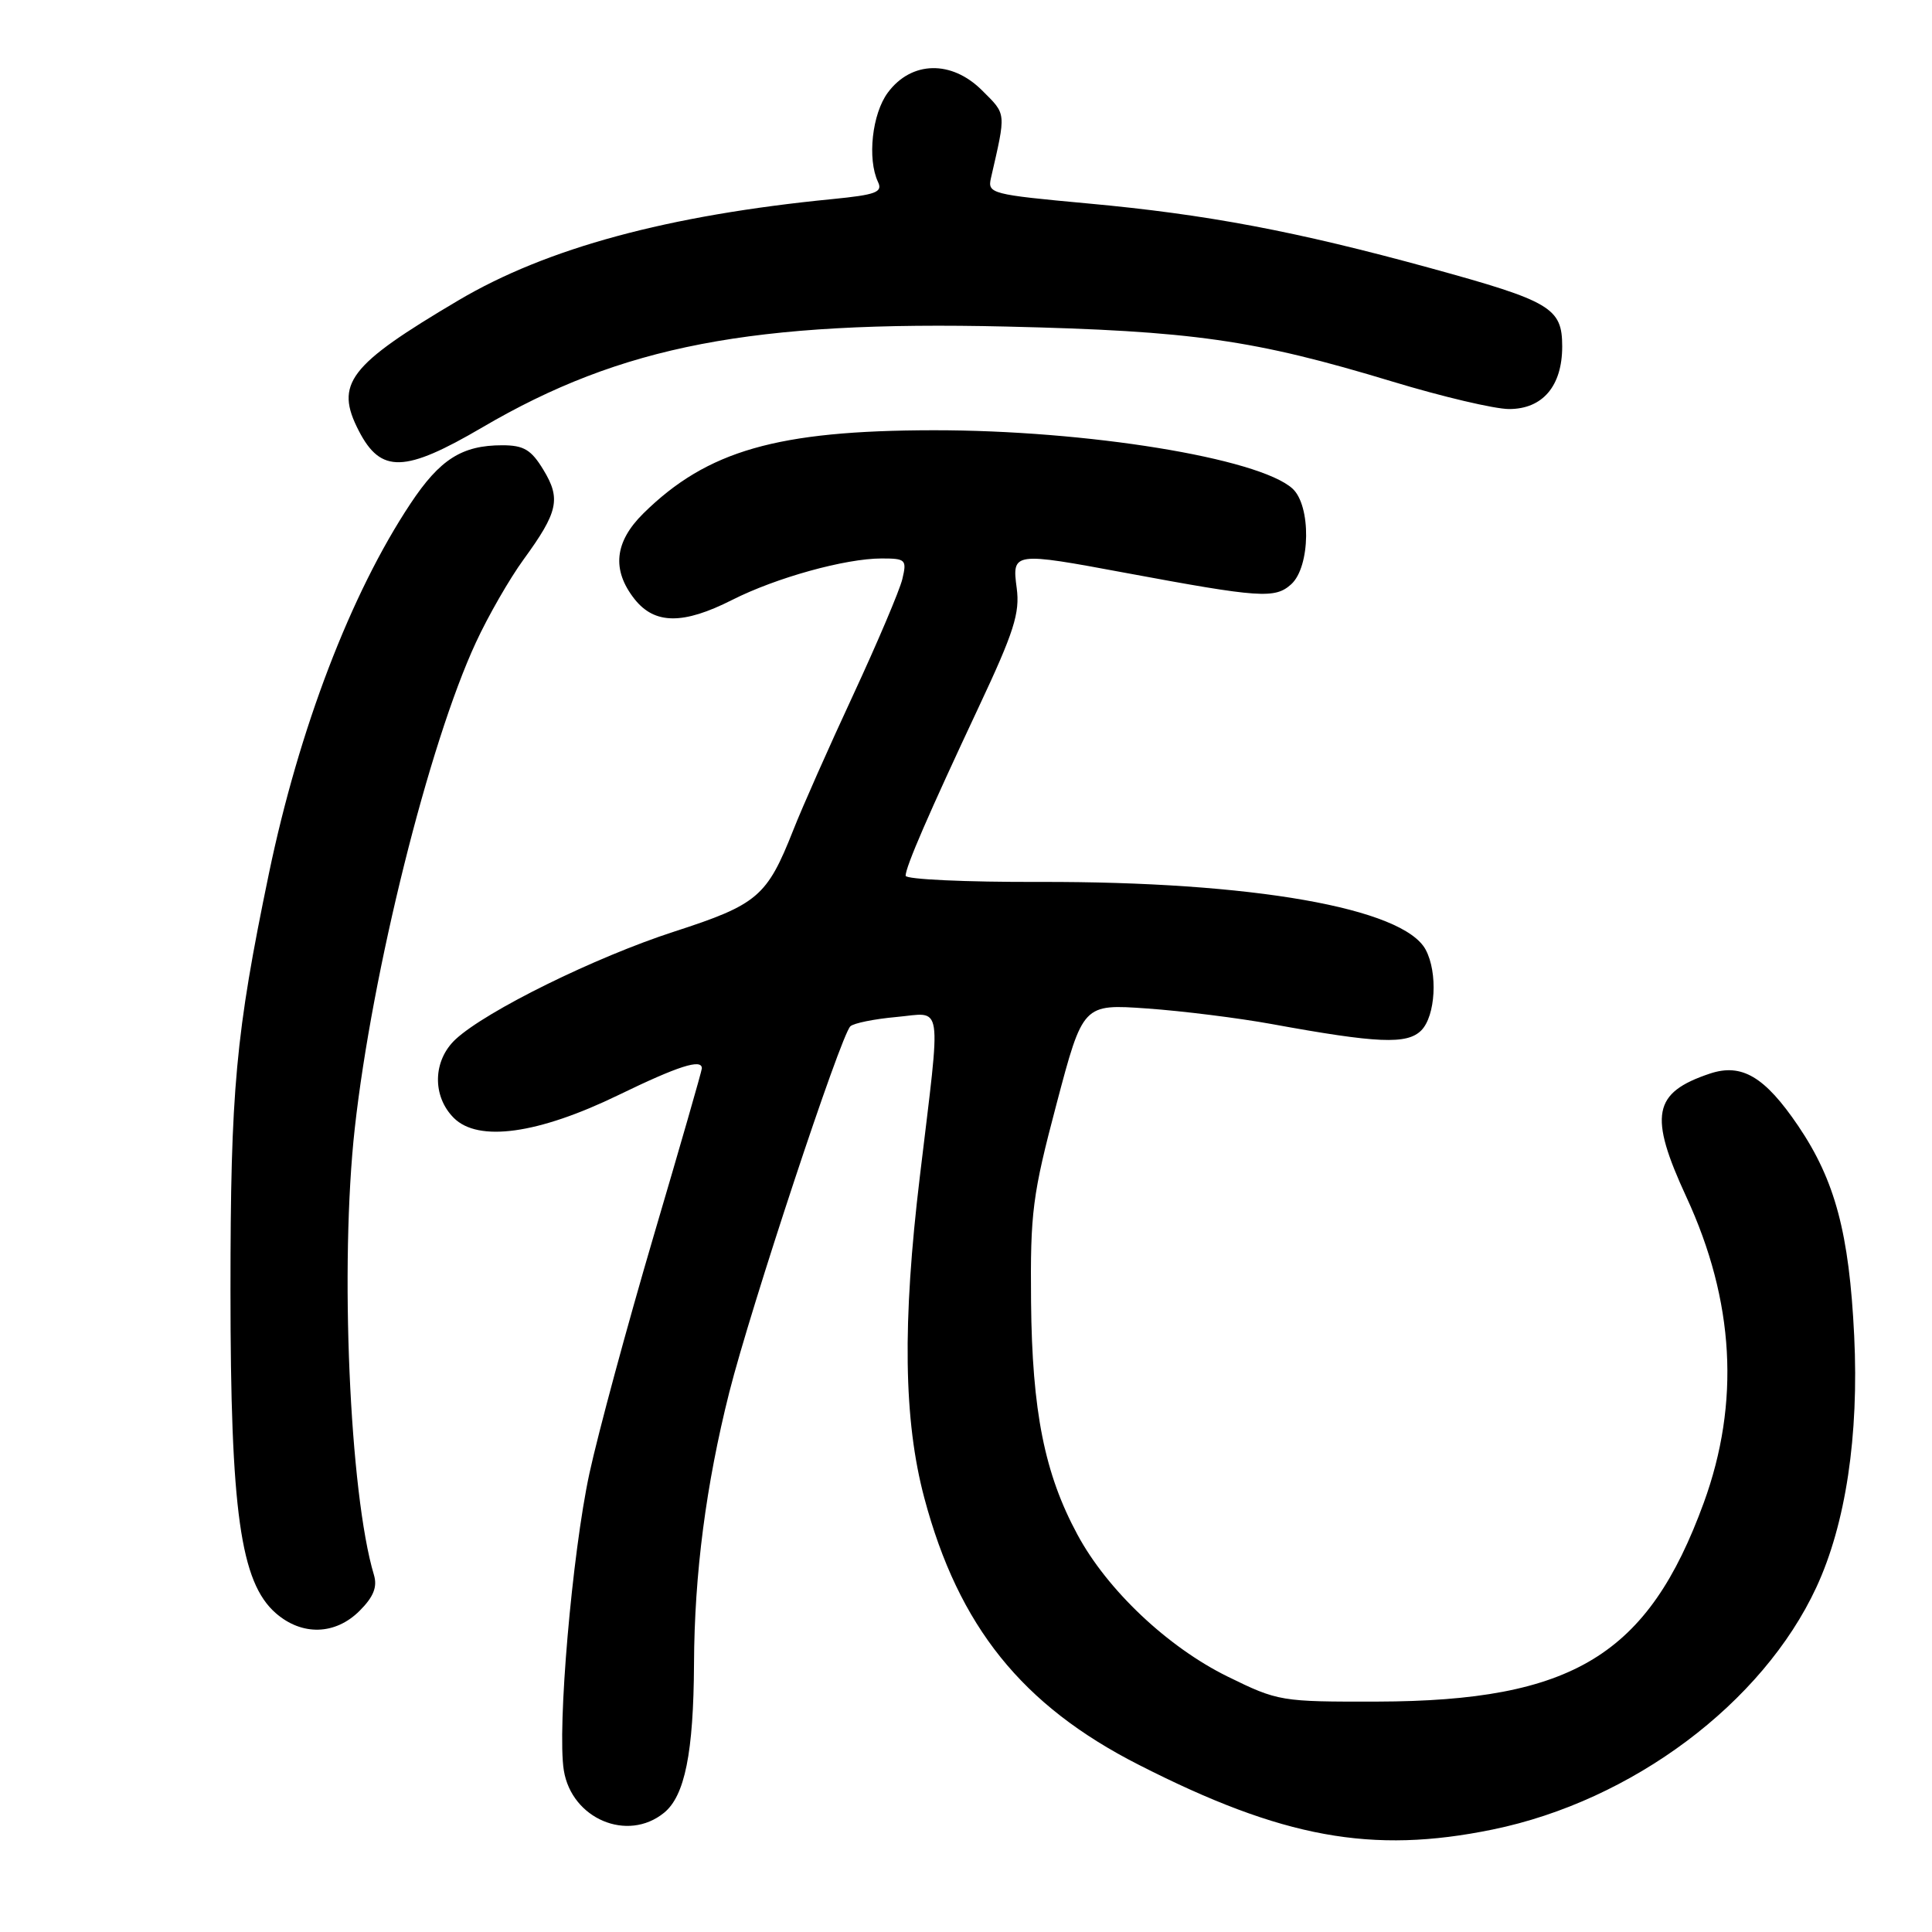 <?xml version="1.0" encoding="UTF-8" standalone="no"?>
<!DOCTYPE svg PUBLIC "-//W3C//DTD SVG 1.1//EN" "http://www.w3.org/Graphics/SVG/1.1/DTD/svg11.dtd" >
<svg xmlns="http://www.w3.org/2000/svg" xmlns:xlink="http://www.w3.org/1999/xlink" version="1.1" viewBox="0 0 256 256">
 <g >
 <path fill="currentColor"
d=" M 197.79 242.42 C 216.26 238.63 233.55 225.69 240.68 210.32 C 244.57 201.93 246.33 190.23 245.69 177.00 C 245.03 163.41 243.16 156.42 238.28 149.20 C 233.84 142.65 230.79 140.85 226.56 142.26 C 219.01 144.79 218.44 147.76 223.46 158.62 C 229.83 172.40 230.59 185.87 225.76 199.12 C 218.38 219.33 208.43 225.40 182.49 225.47 C 169.73 225.50 169.36 225.44 162.66 222.15 C 154.73 218.25 146.72 210.69 142.77 203.35 C 138.41 195.28 136.76 187.02 136.62 172.50 C 136.51 160.61 136.80 158.37 140.00 146.26 C 143.50 133.03 143.50 133.03 152.00 133.63 C 156.67 133.96 164.10 134.89 168.50 135.69 C 182.52 138.25 186.44 138.42 188.32 136.54 C 190.22 134.63 190.54 128.89 188.91 125.84 C 185.95 120.31 165.91 116.79 137.75 116.86 C 127.99 116.89 120.00 116.52 120.00 116.04 C 120.00 114.86 123.05 107.83 129.69 93.68 C 134.35 83.76 135.16 81.23 134.72 77.93 C 134.08 73.15 134.23 73.13 149.20 75.92 C 166.96 79.22 168.94 79.36 171.09 77.42 C 173.65 75.10 173.75 66.99 171.25 64.73 C 166.76 60.69 143.97 56.99 123.68 57.01 C 103.00 57.04 93.70 59.70 85.25 68.03 C 81.42 71.81 81.04 75.51 84.07 79.37 C 86.74 82.75 90.51 82.79 97.02 79.49 C 102.83 76.55 112.01 74.00 116.82 74.00 C 120.02 74.00 120.18 74.16 119.56 76.75 C 119.19 78.26 116.28 85.12 113.09 92.00 C 109.89 98.88 106.30 106.97 105.11 110.00 C 101.63 118.80 100.41 119.85 89.34 123.44 C 78.87 126.83 64.45 133.94 60.38 137.70 C 57.35 140.51 57.24 145.24 60.13 148.13 C 63.37 151.37 71.30 150.27 81.95 145.10 C 89.88 141.25 93.00 140.25 93.00 141.56 C 93.00 141.87 90.12 151.88 86.60 163.81 C 83.09 175.74 79.26 189.88 78.10 195.24 C 75.81 205.86 73.81 229.04 74.71 234.59 C 75.75 241.00 83.14 244.14 87.98 240.21 C 90.74 237.98 91.90 232.24 91.96 220.47 C 92.01 208.53 93.55 196.73 96.63 184.50 C 99.46 173.29 111.41 137.15 112.68 135.99 C 113.13 135.57 115.86 135.02 118.75 134.76 C 125.04 134.20 124.73 132.11 121.89 155.85 C 119.55 175.31 119.73 188.20 122.48 198.50 C 127.01 215.50 135.43 225.98 150.88 233.84 C 169.91 243.54 181.77 245.71 197.79 242.42 Z  M 47.65 213.44 C 49.50 211.59 50.02 210.28 49.55 208.69 C 46.31 197.89 45.01 167.53 47.01 149.50 C 49.32 128.70 56.83 98.56 63.06 85.13 C 64.68 81.62 67.53 76.67 69.38 74.13 C 73.96 67.84 74.34 66.09 72.00 62.25 C 70.39 59.59 69.40 59.00 66.56 59.00 C 61.21 59.00 58.29 60.86 54.40 66.72 C 46.48 78.64 39.61 96.62 35.63 115.76 C 31.22 137.02 30.54 144.37 30.54 171.00 C 30.54 200.24 31.86 209.66 36.54 213.75 C 40.01 216.78 44.43 216.66 47.65 213.44 Z  M 63.91 56.63 C 82.39 45.80 99.67 42.48 133.33 43.27 C 158.03 43.85 166.18 45.01 184.50 50.56 C 191.10 52.56 198.05 54.20 199.96 54.20 C 204.41 54.20 207.00 51.15 207.00 45.91 C 207.00 40.79 205.51 39.91 189.48 35.51 C 171.72 30.64 159.89 28.40 144.16 26.96 C 131.37 25.78 130.84 25.65 131.30 23.62 C 133.33 14.76 133.38 15.22 130.13 11.98 C 126.09 7.94 120.77 8.06 117.65 12.26 C 115.56 15.06 114.90 21.06 116.34 24.11 C 116.99 25.47 116.07 25.81 110.30 26.38 C 88.50 28.52 72.45 32.87 60.74 39.80 C 46.17 48.42 44.32 50.85 47.55 57.10 C 50.47 62.75 53.62 62.66 63.91 56.63 Z "/>
</g>
</svg>